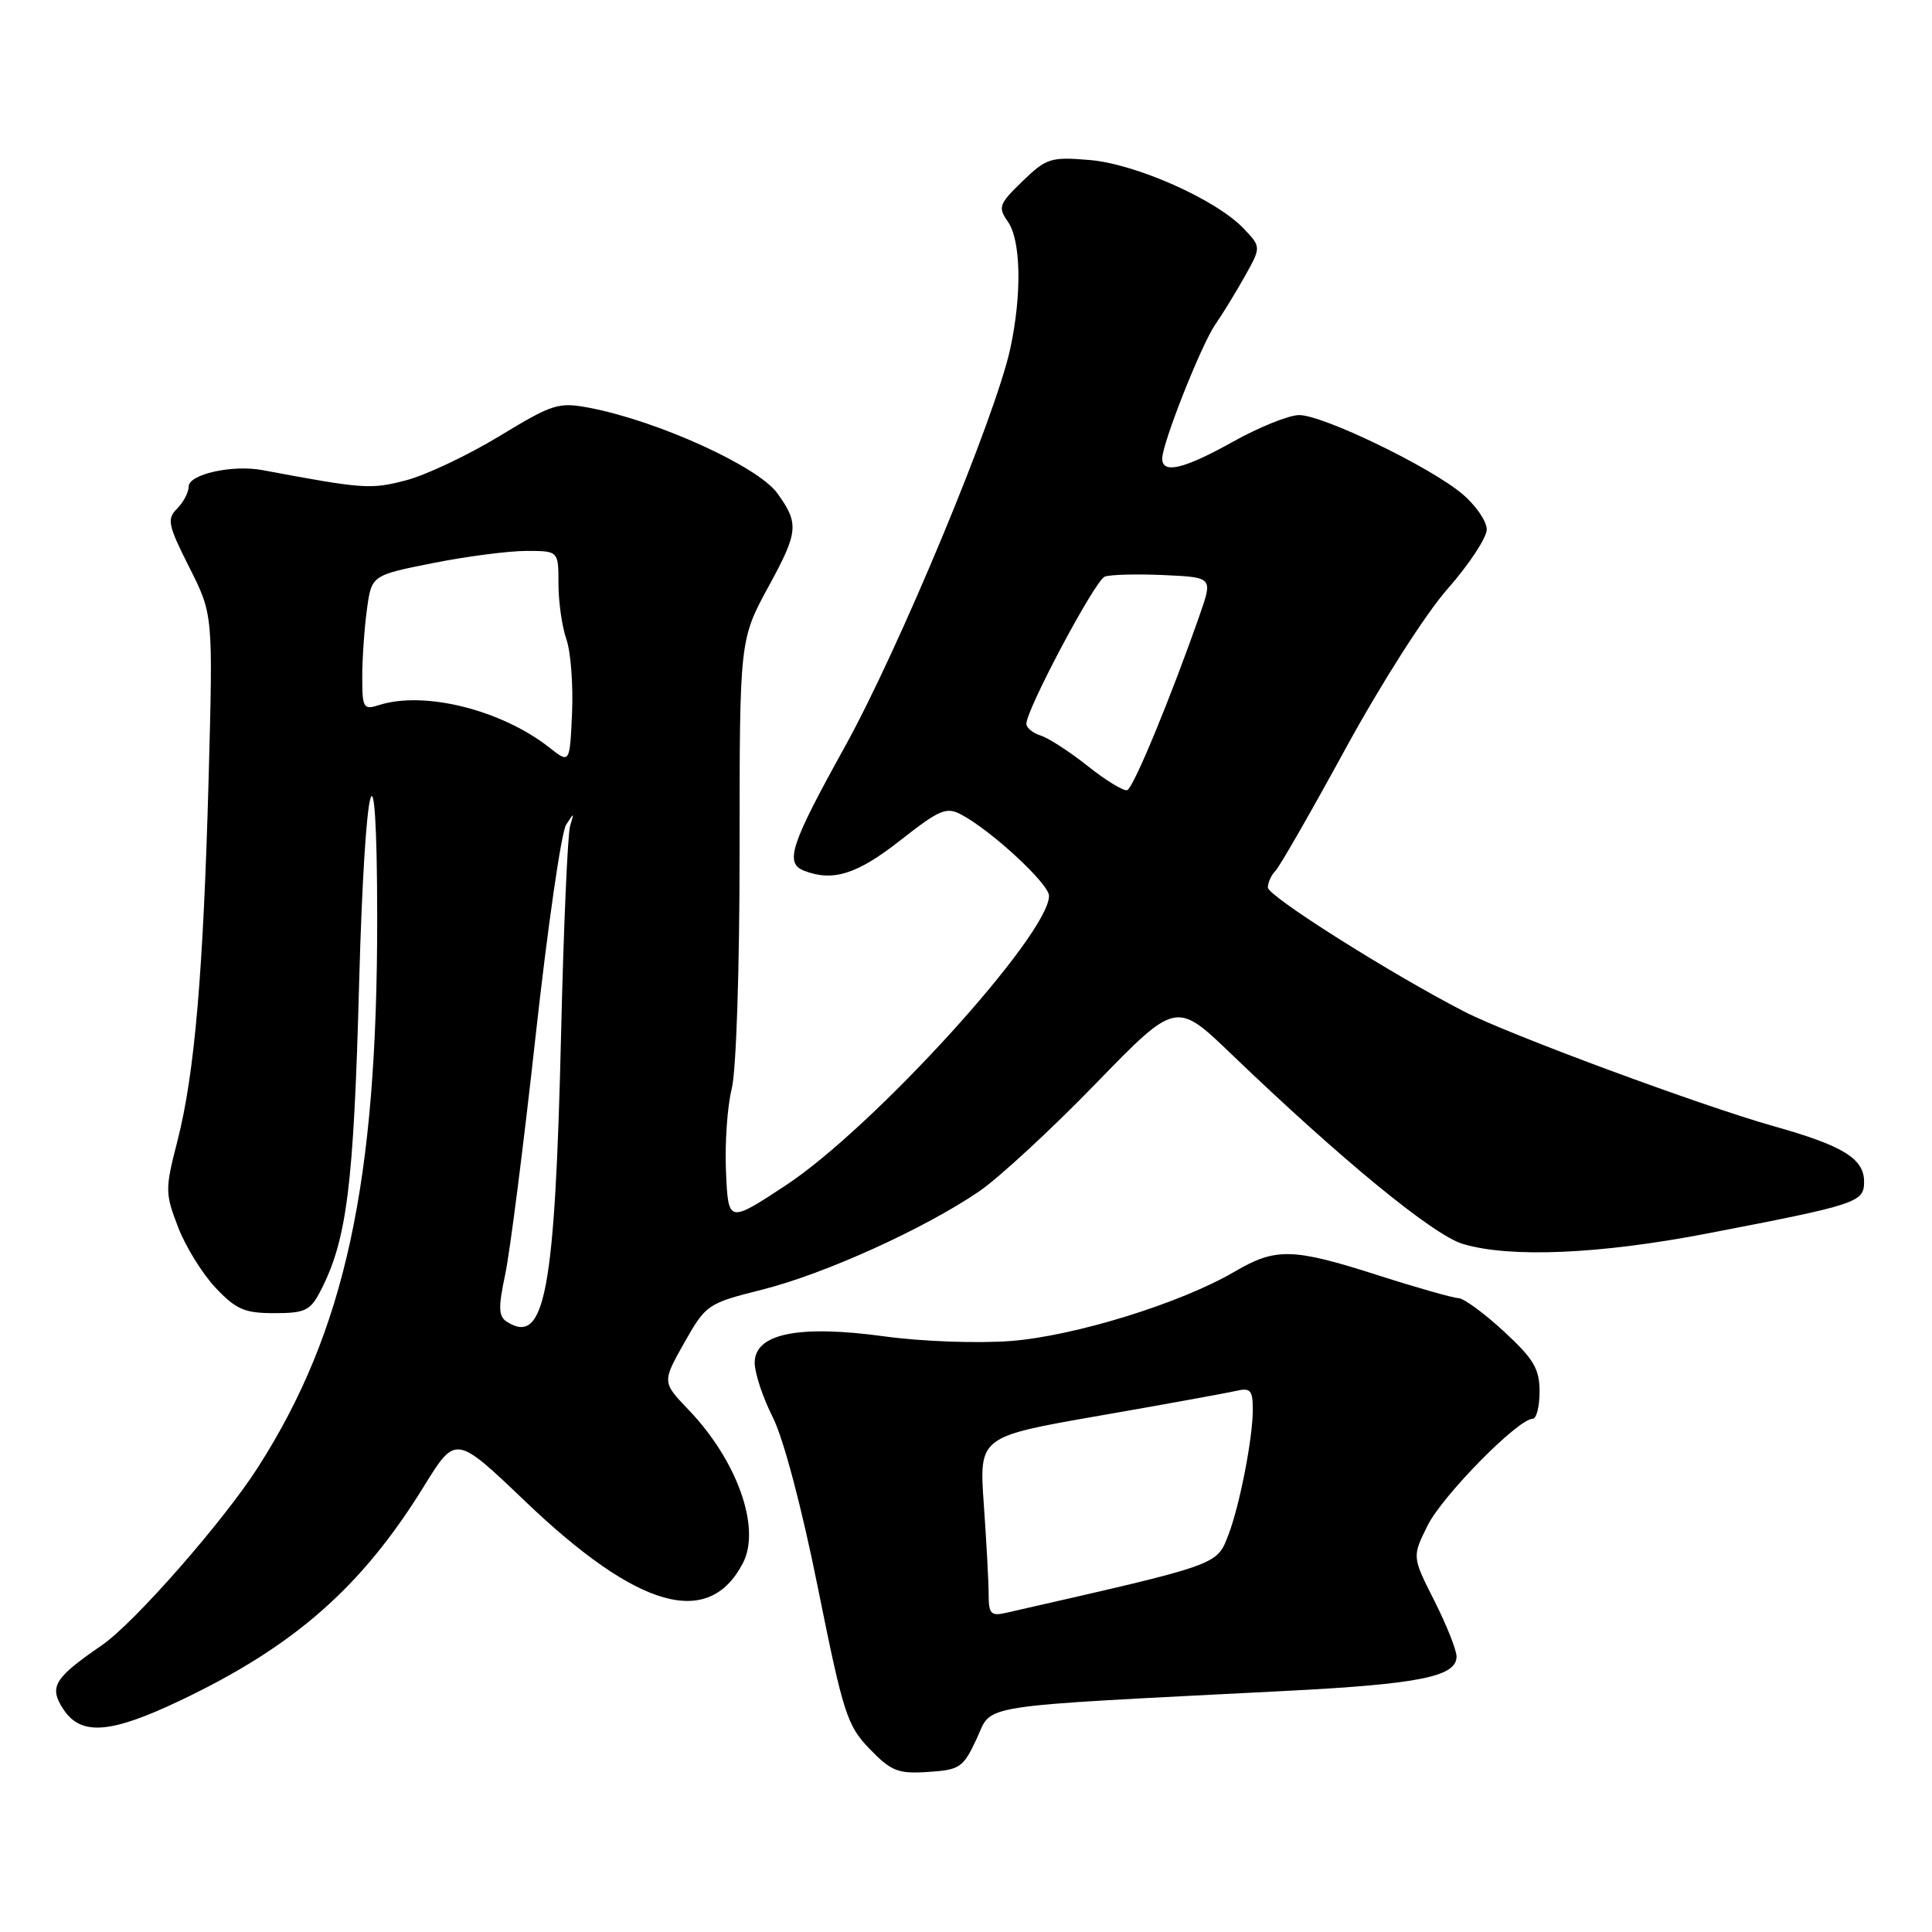 <?xml version="1.0" encoding="UTF-8" standalone="no"?>
<!DOCTYPE svg PUBLIC "-//W3C//DTD SVG 1.1//EN" "http://www.w3.org/Graphics/SVG/1.1/DTD/svg11.dtd" >
<svg xmlns="http://www.w3.org/2000/svg" xmlns:xlink="http://www.w3.org/1999/xlink" version="1.1" viewBox="0 0 256 256">
 <g >
 <path fill="currentColor"
d=" M 129.42 230.38 C 131.58 225.73 128.56 226.20 170.50 224.05 C 188.09 223.15 193.00 222.15 193.00 219.50 C 193.00 218.64 191.68 215.32 190.06 212.11 C 187.11 206.28 187.11 206.28 189.16 202.15 C 191.11 198.20 201.15 188.00 203.08 188.00 C 203.59 188.00 204.00 186.38 204.00 184.39 C 204.00 181.37 203.23 180.07 199.25 176.40 C 196.64 173.99 193.94 172.02 193.26 172.01 C 192.58 172.00 187.81 170.65 182.66 169.00 C 171.28 165.35 169.06 165.30 163.59 168.50 C 156.44 172.69 142.42 177.03 133.92 177.69 C 129.52 178.02 122.13 177.76 117.15 177.07 C 105.80 175.52 100.00 176.71 100.00 180.57 C 100.00 181.94 101.08 185.19 102.39 187.78 C 103.81 190.58 106.25 199.79 108.39 210.46 C 111.74 227.08 112.25 228.66 115.24 231.75 C 118.10 234.70 119.00 235.06 122.99 234.79 C 127.19 234.52 127.63 234.22 129.42 230.38 Z  M 23.83 225.35 C 39.00 218.15 47.94 210.29 56.18 196.93 C 60.38 190.13 60.38 190.13 69.58 198.92 C 84.52 213.20 93.91 215.87 98.45 207.10 C 100.85 202.45 97.69 193.54 91.25 186.82 C 87.73 183.14 87.73 183.14 90.66 177.94 C 93.55 172.84 93.73 172.71 101.05 170.87 C 109.33 168.78 122.51 162.80 129.76 157.85 C 132.37 156.06 139.30 149.66 145.16 143.62 C 155.83 132.63 155.83 132.63 163.16 139.67 C 177.76 153.69 189.91 163.66 193.84 164.83 C 200.08 166.70 211.99 166.19 226.24 163.44 C 246.17 159.60 247.00 159.32 247.00 156.58 C 247.00 153.52 244.22 151.81 235.00 149.22 C 225.37 146.50 199.84 137.05 194.00 134.03 C 184.17 128.96 168.00 118.74 168.00 117.60 C 168.00 116.94 168.45 115.95 169.00 115.40 C 169.55 114.85 173.74 107.54 178.32 99.15 C 183.02 90.55 188.90 81.33 191.82 78.02 C 194.67 74.78 197.00 71.24 197.00 70.16 C 197.00 69.07 195.54 66.94 193.75 65.44 C 189.52 61.87 175.30 55.00 172.15 55.00 C 170.80 55.00 166.88 56.58 163.43 58.50 C 156.90 62.15 154.00 62.85 154.00 60.77 C 154.00 58.75 159.17 45.69 161.03 43.00 C 161.99 41.62 163.74 38.76 164.94 36.62 C 167.11 32.74 167.11 32.74 164.84 30.33 C 161.22 26.48 150.52 21.71 144.36 21.20 C 139.22 20.77 138.64 20.96 135.48 24.02 C 132.36 27.04 132.21 27.46 133.55 29.37 C 135.28 31.85 135.42 38.93 133.88 46.13 C 131.95 55.15 119.15 85.94 111.93 98.98 C 104.72 111.99 103.94 114.38 106.58 115.39 C 110.37 116.85 113.60 115.83 119.27 111.37 C 124.50 107.26 125.40 106.88 127.38 107.94 C 131.41 110.09 139.00 117.12 139.00 118.70 C 139.00 123.85 115.72 149.44 104.08 157.09 C 96.50 162.07 96.50 162.07 96.20 155.29 C 96.03 151.55 96.37 146.61 96.95 144.31 C 97.56 141.87 98.00 128.50 98.00 112.43 C 98.00 84.75 98.00 84.75 101.89 77.62 C 105.79 70.47 105.89 69.36 103.00 65.36 C 100.43 61.80 87.17 55.77 78.11 54.04 C 74.00 53.26 73.26 53.49 66.16 57.80 C 61.99 60.33 56.43 62.96 53.78 63.65 C 49.08 64.87 48.19 64.80 34.76 62.29 C 30.79 61.55 25.00 62.84 25.00 64.47 C 25.00 65.23 24.31 66.55 23.47 67.39 C 22.09 68.77 22.25 69.56 25.08 75.17 C 28.23 81.41 28.23 81.41 27.65 102.95 C 26.94 128.97 25.79 142.28 23.51 151.19 C 21.87 157.56 21.87 158.10 23.58 162.56 C 24.56 165.14 26.80 168.76 28.55 170.62 C 31.27 173.51 32.41 174.00 36.34 174.00 C 40.43 174.00 41.12 173.67 42.47 171.05 C 45.96 164.31 46.87 157.12 47.58 130.48 C 48.35 102.20 49.96 96.15 49.98 121.50 C 50.01 156.67 45.74 176.38 34.18 194.43 C 29.60 201.59 17.81 215.03 13.53 217.98 C 7.13 222.38 6.45 223.51 8.40 226.49 C 10.72 230.02 14.61 229.74 23.83 225.35 Z  M 131.00 211.27 C 131.00 209.64 130.71 204.27 130.36 199.34 C 129.73 190.37 129.73 190.37 145.61 187.60 C 154.35 186.08 162.51 184.59 163.75 184.31 C 165.71 183.85 166.00 184.18 166.00 186.84 C 166.00 190.57 164.26 199.48 162.80 203.29 C 161.20 207.45 161.91 207.20 133.25 213.72 C 131.31 214.16 131.00 213.83 131.00 211.27 Z  M 67.15 175.13 C 66.05 174.42 66.01 173.25 66.94 168.88 C 67.57 165.92 69.38 151.70 70.97 137.29 C 72.56 122.87 74.38 110.27 75.01 109.29 C 76.08 107.62 76.11 107.62 75.55 109.40 C 75.22 110.45 74.68 122.83 74.35 136.90 C 73.54 171.25 72.20 178.38 67.15 175.13 Z  M 144.16 101.53 C 141.77 99.63 138.96 97.80 137.91 97.47 C 136.86 97.14 136.00 96.44 136.00 95.91 C 136.00 94.00 145.10 76.90 146.38 76.41 C 147.11 76.13 150.63 76.04 154.21 76.20 C 160.71 76.50 160.71 76.50 158.96 81.50 C 155.08 92.59 150.17 104.44 149.36 104.70 C 148.89 104.85 146.55 103.43 144.16 101.53 Z  M 72.80 99.06 C 66.47 94.07 56.24 91.51 50.25 93.42 C 48.15 94.09 48.00 93.84 48.00 89.71 C 48.00 87.27 48.28 83.24 48.62 80.75 C 49.24 76.23 49.24 76.23 57.37 74.61 C 61.84 73.72 67.41 73.00 69.75 73.00 C 74.00 73.00 74.00 73.00 74.00 77.35 C 74.00 79.74 74.47 83.06 75.05 84.71 C 75.63 86.37 75.96 90.75 75.80 94.46 C 75.50 101.19 75.50 101.19 72.80 99.06 Z "/>
</g>
</svg>